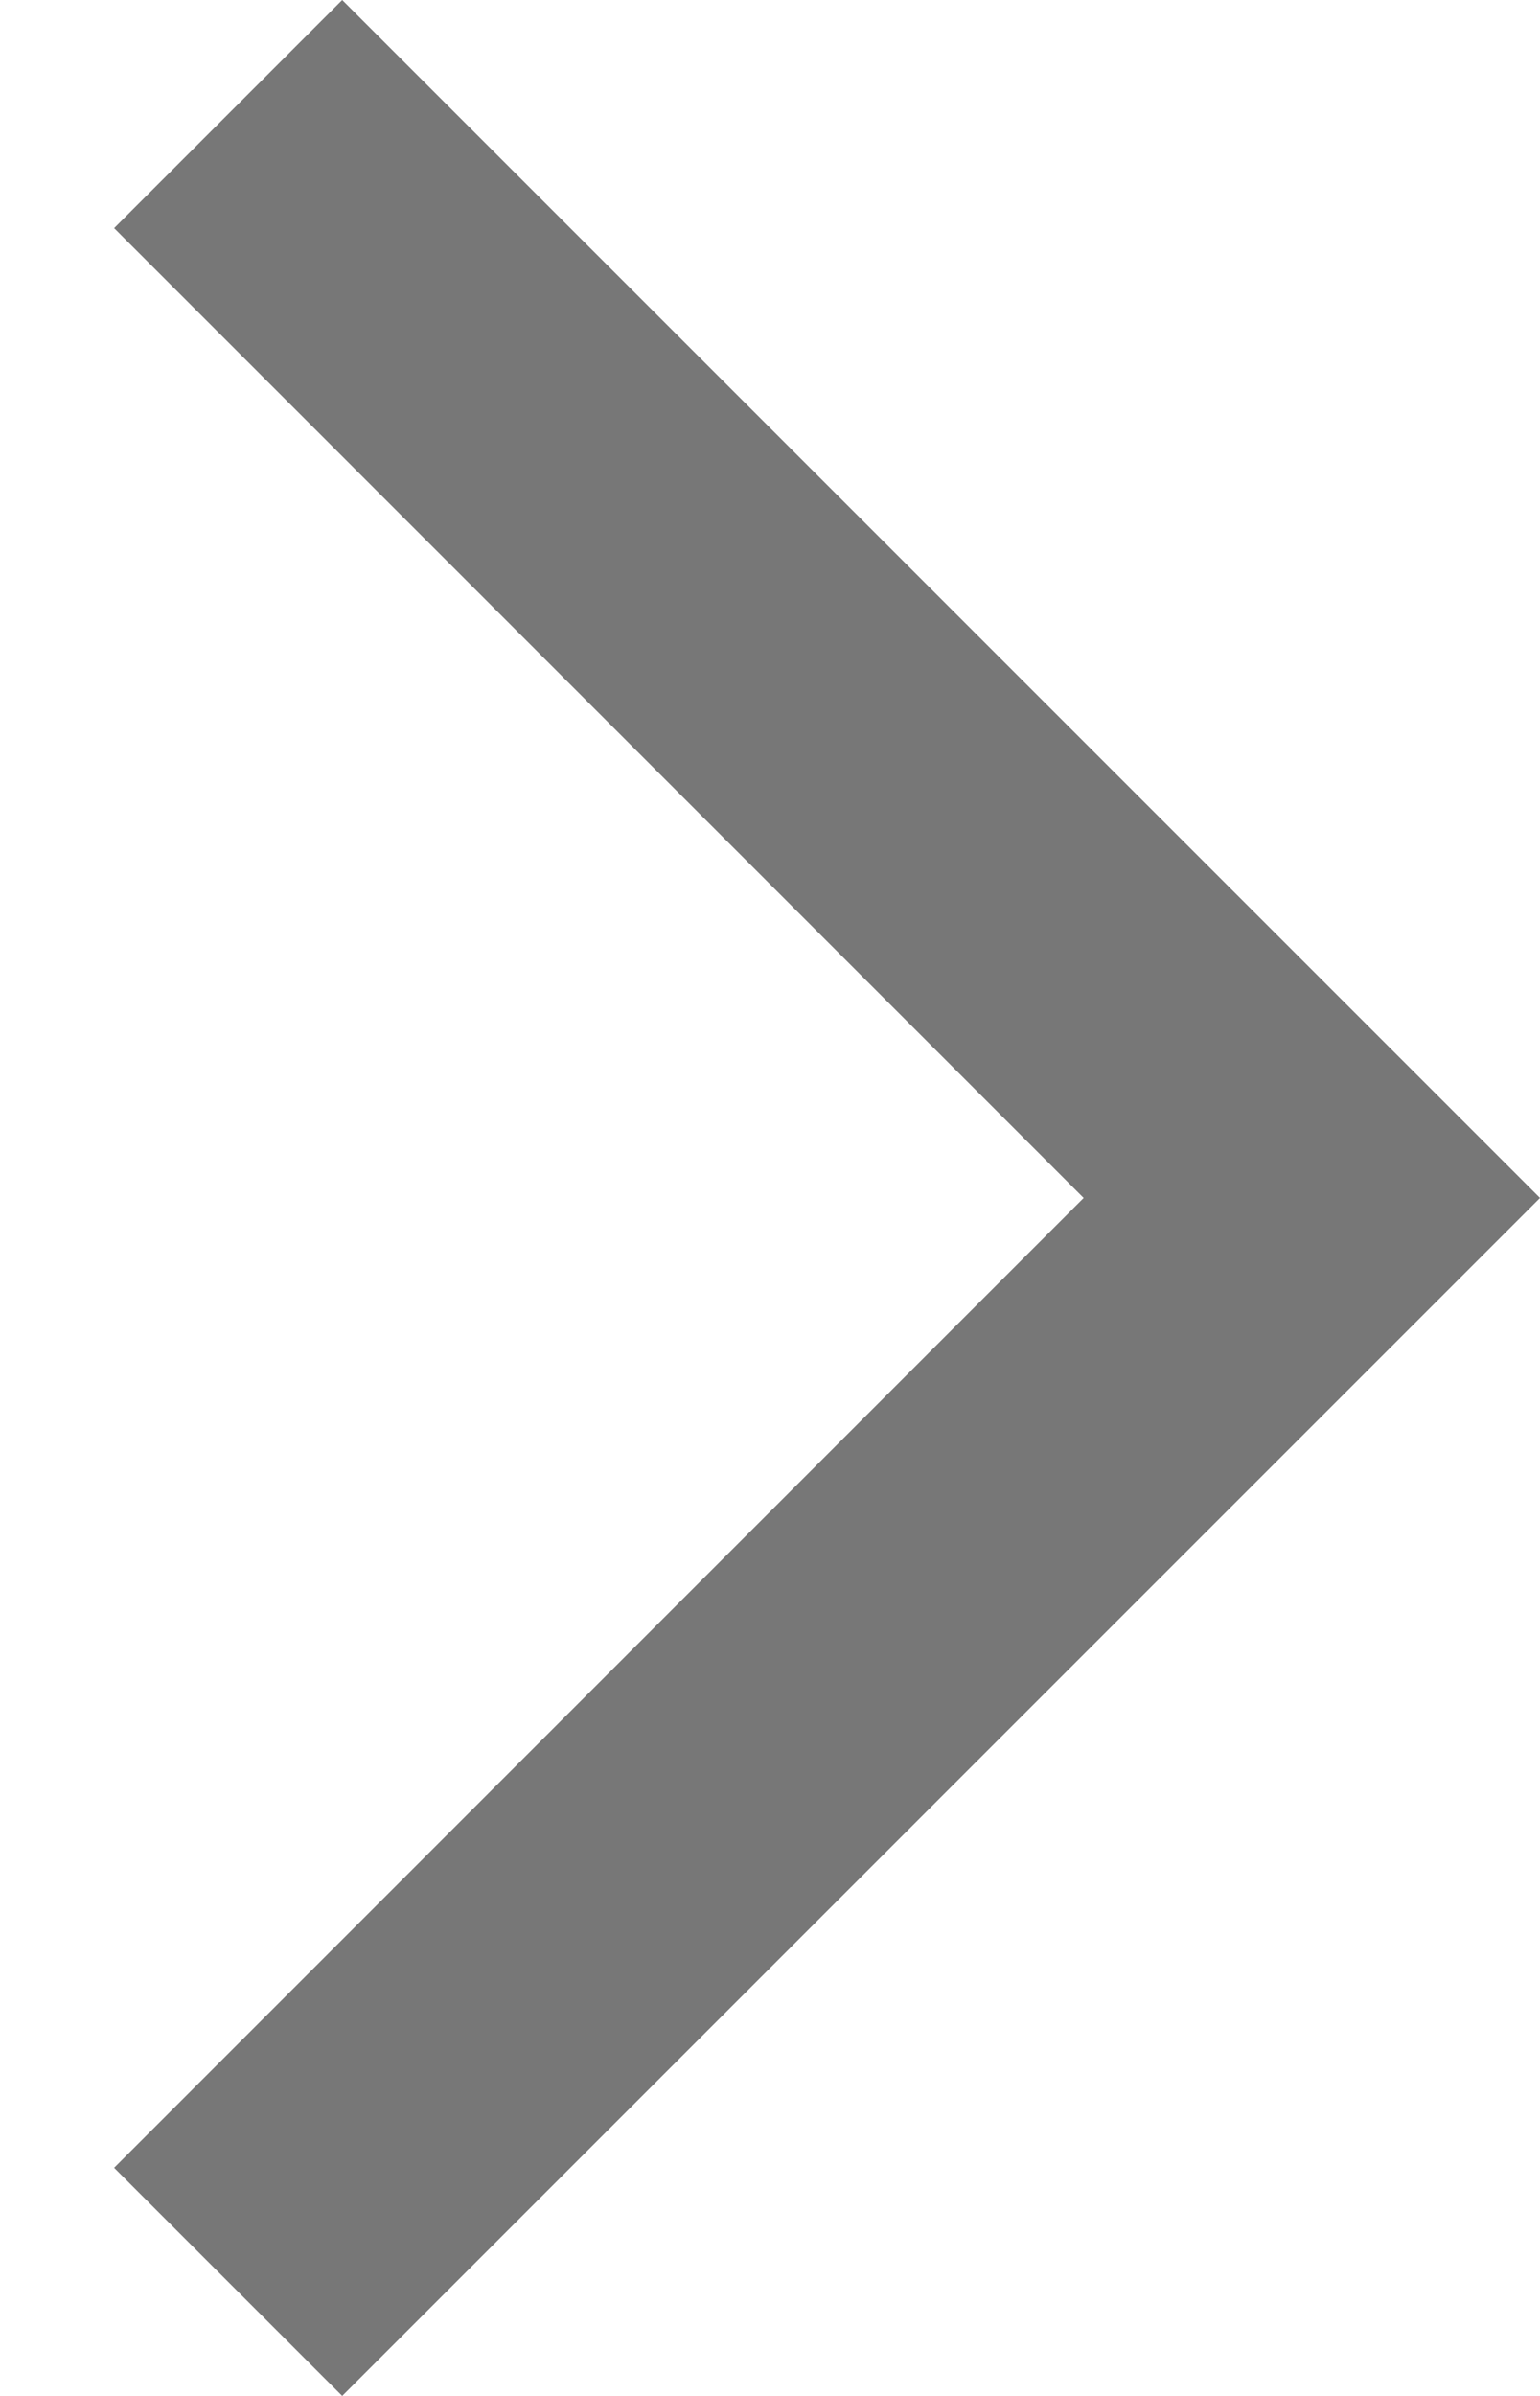 <svg width="9" height="14" viewBox="0 0 9 14" y="52" xmlns="http://www.w3.org/2000/svg"><title>Group 33</title><path d="M9 7l-7 7-1.333-1.333L6.333 7 .667 1.333 2 0z" fill="#777777" fill-rule="evenodd"/></svg>
